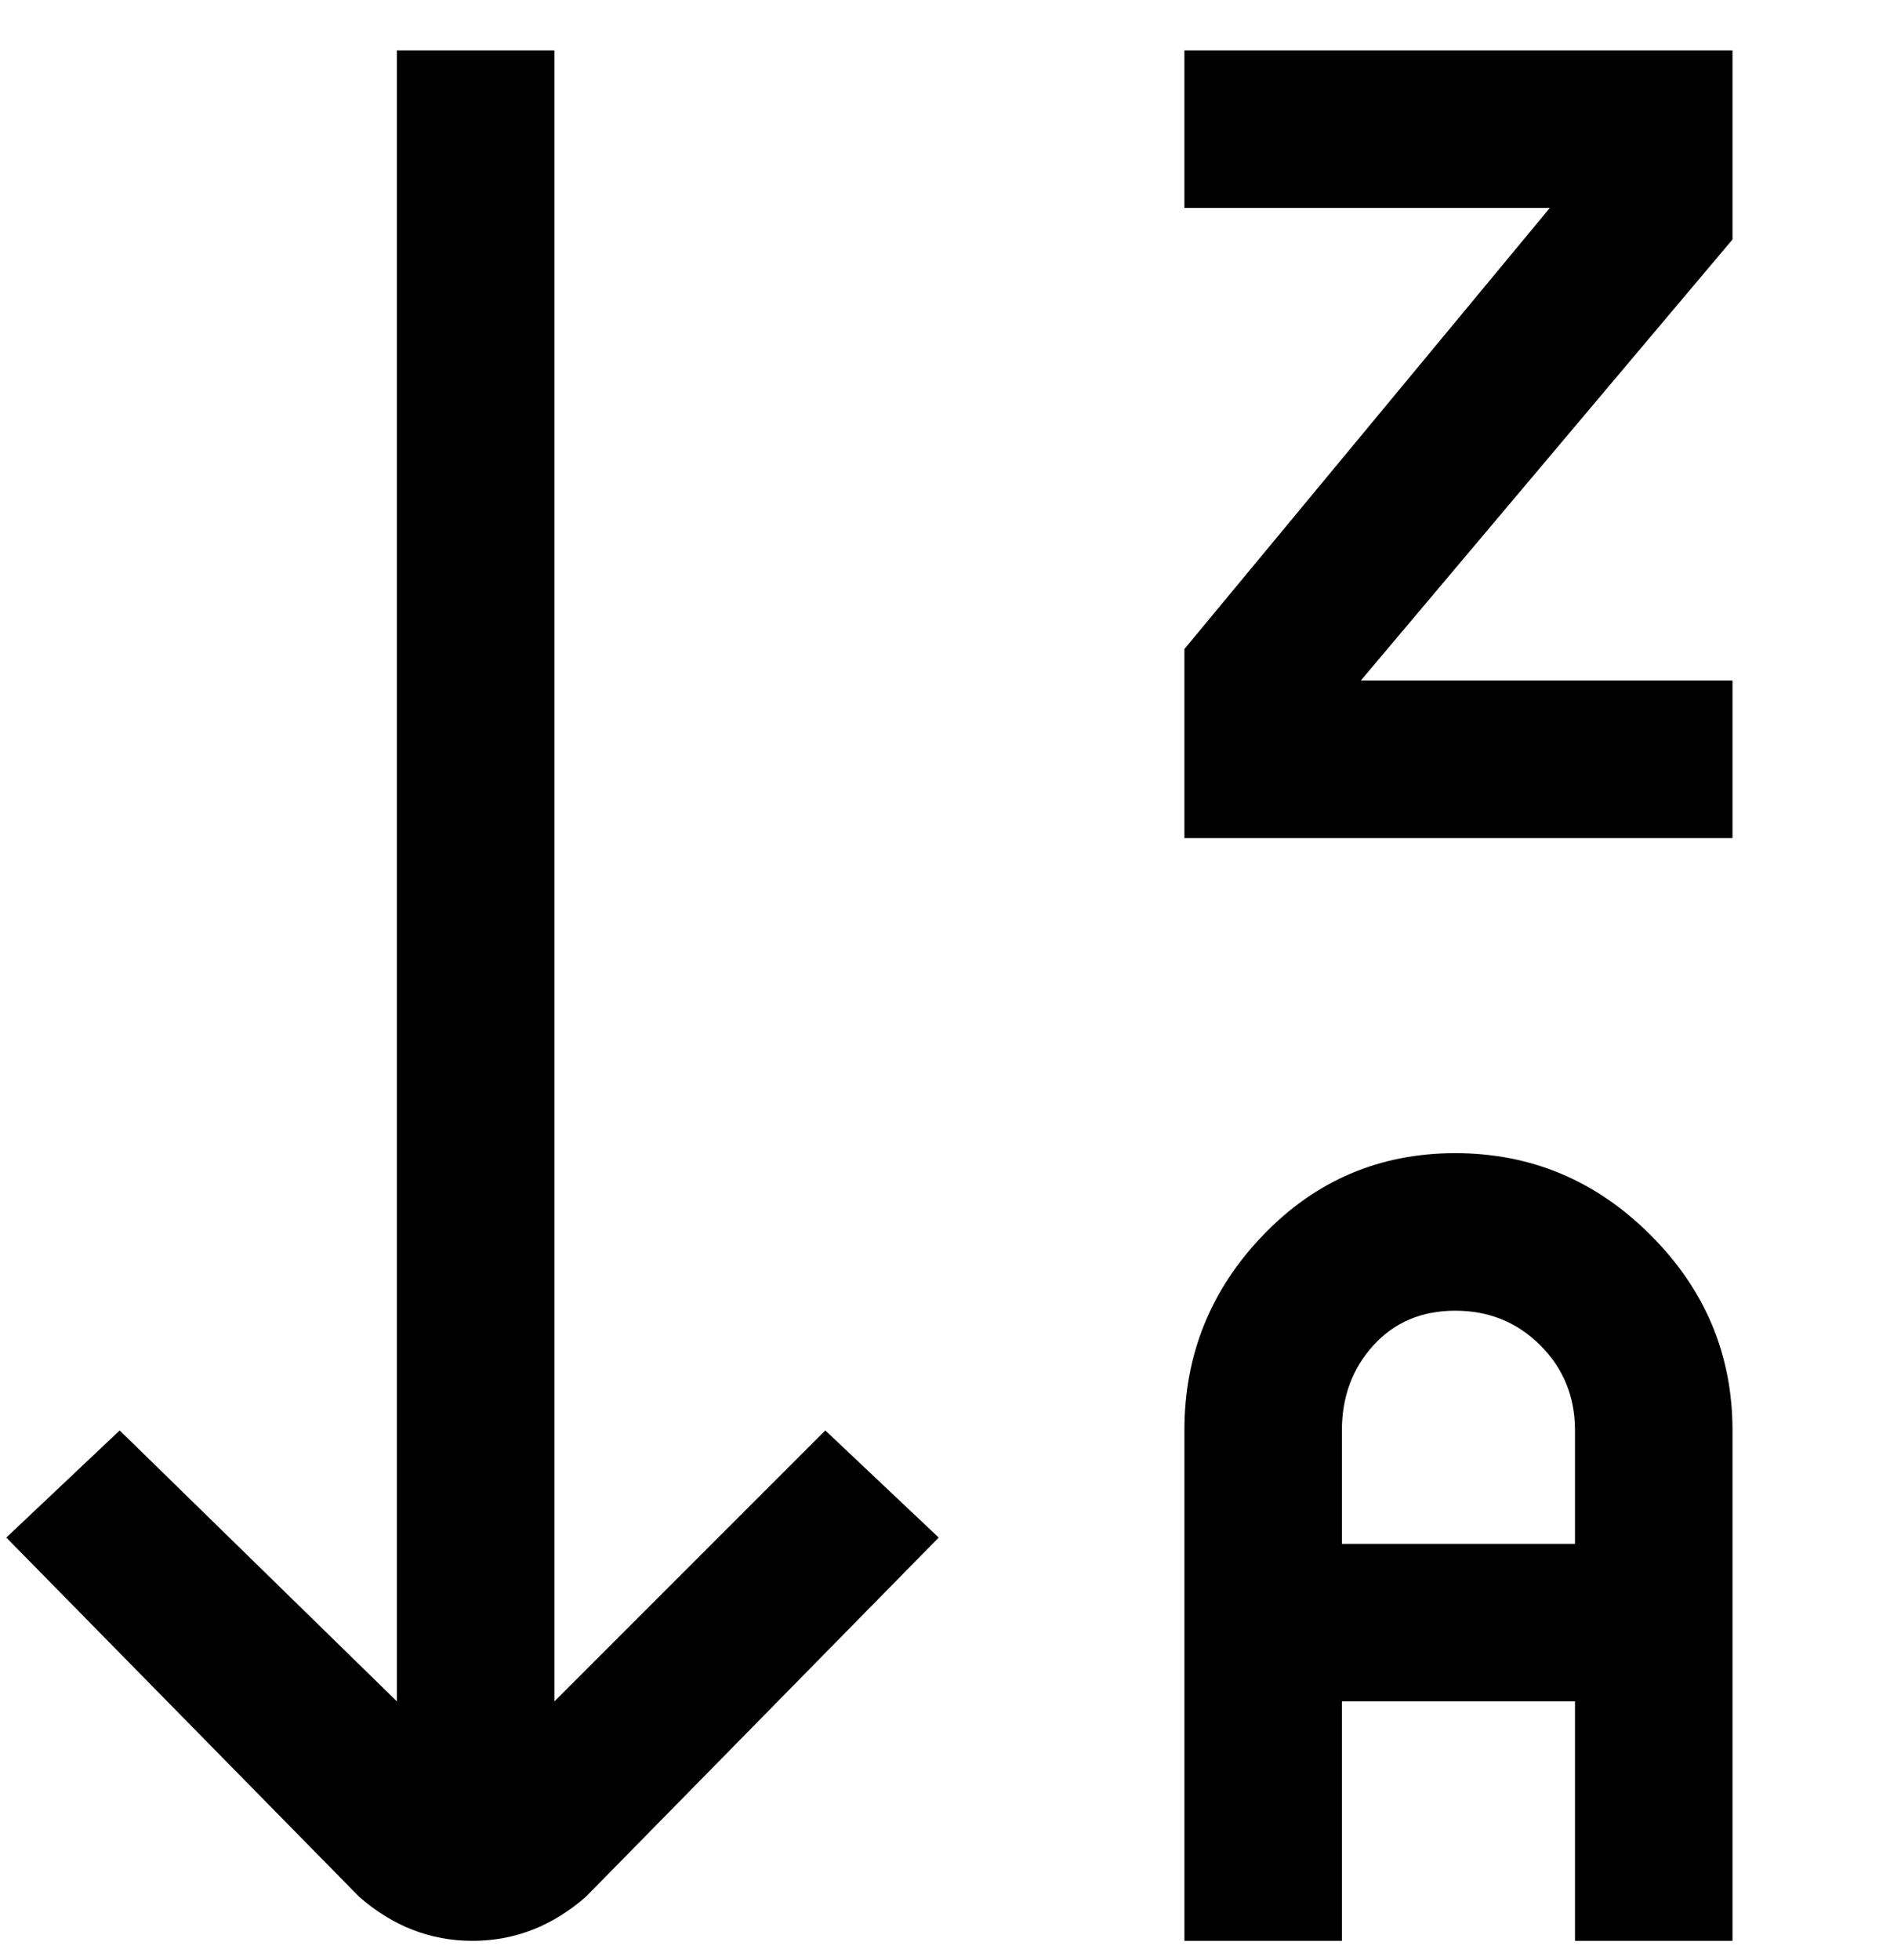<svg viewBox="0 0 300 311" xmlns="http://www.w3.org/2000/svg"><path d="M275 38l-59 70h59v25h-87v-30l58-70h-58V8h87v30zm0 189v81h-25v-38h-37v38h-25v-81q0-18 12.5-31t30.5-13q18 0 31 13t13 31zm-25 18v-18q0-8-5.5-13.5T231 208q-8 0-13 5.5t-5 13.5v18h37zM88 270V8H63v262l-44-43-18 17 56 57q8 7 18 7t18-7l56-57-18-17-43 43z"/></svg>